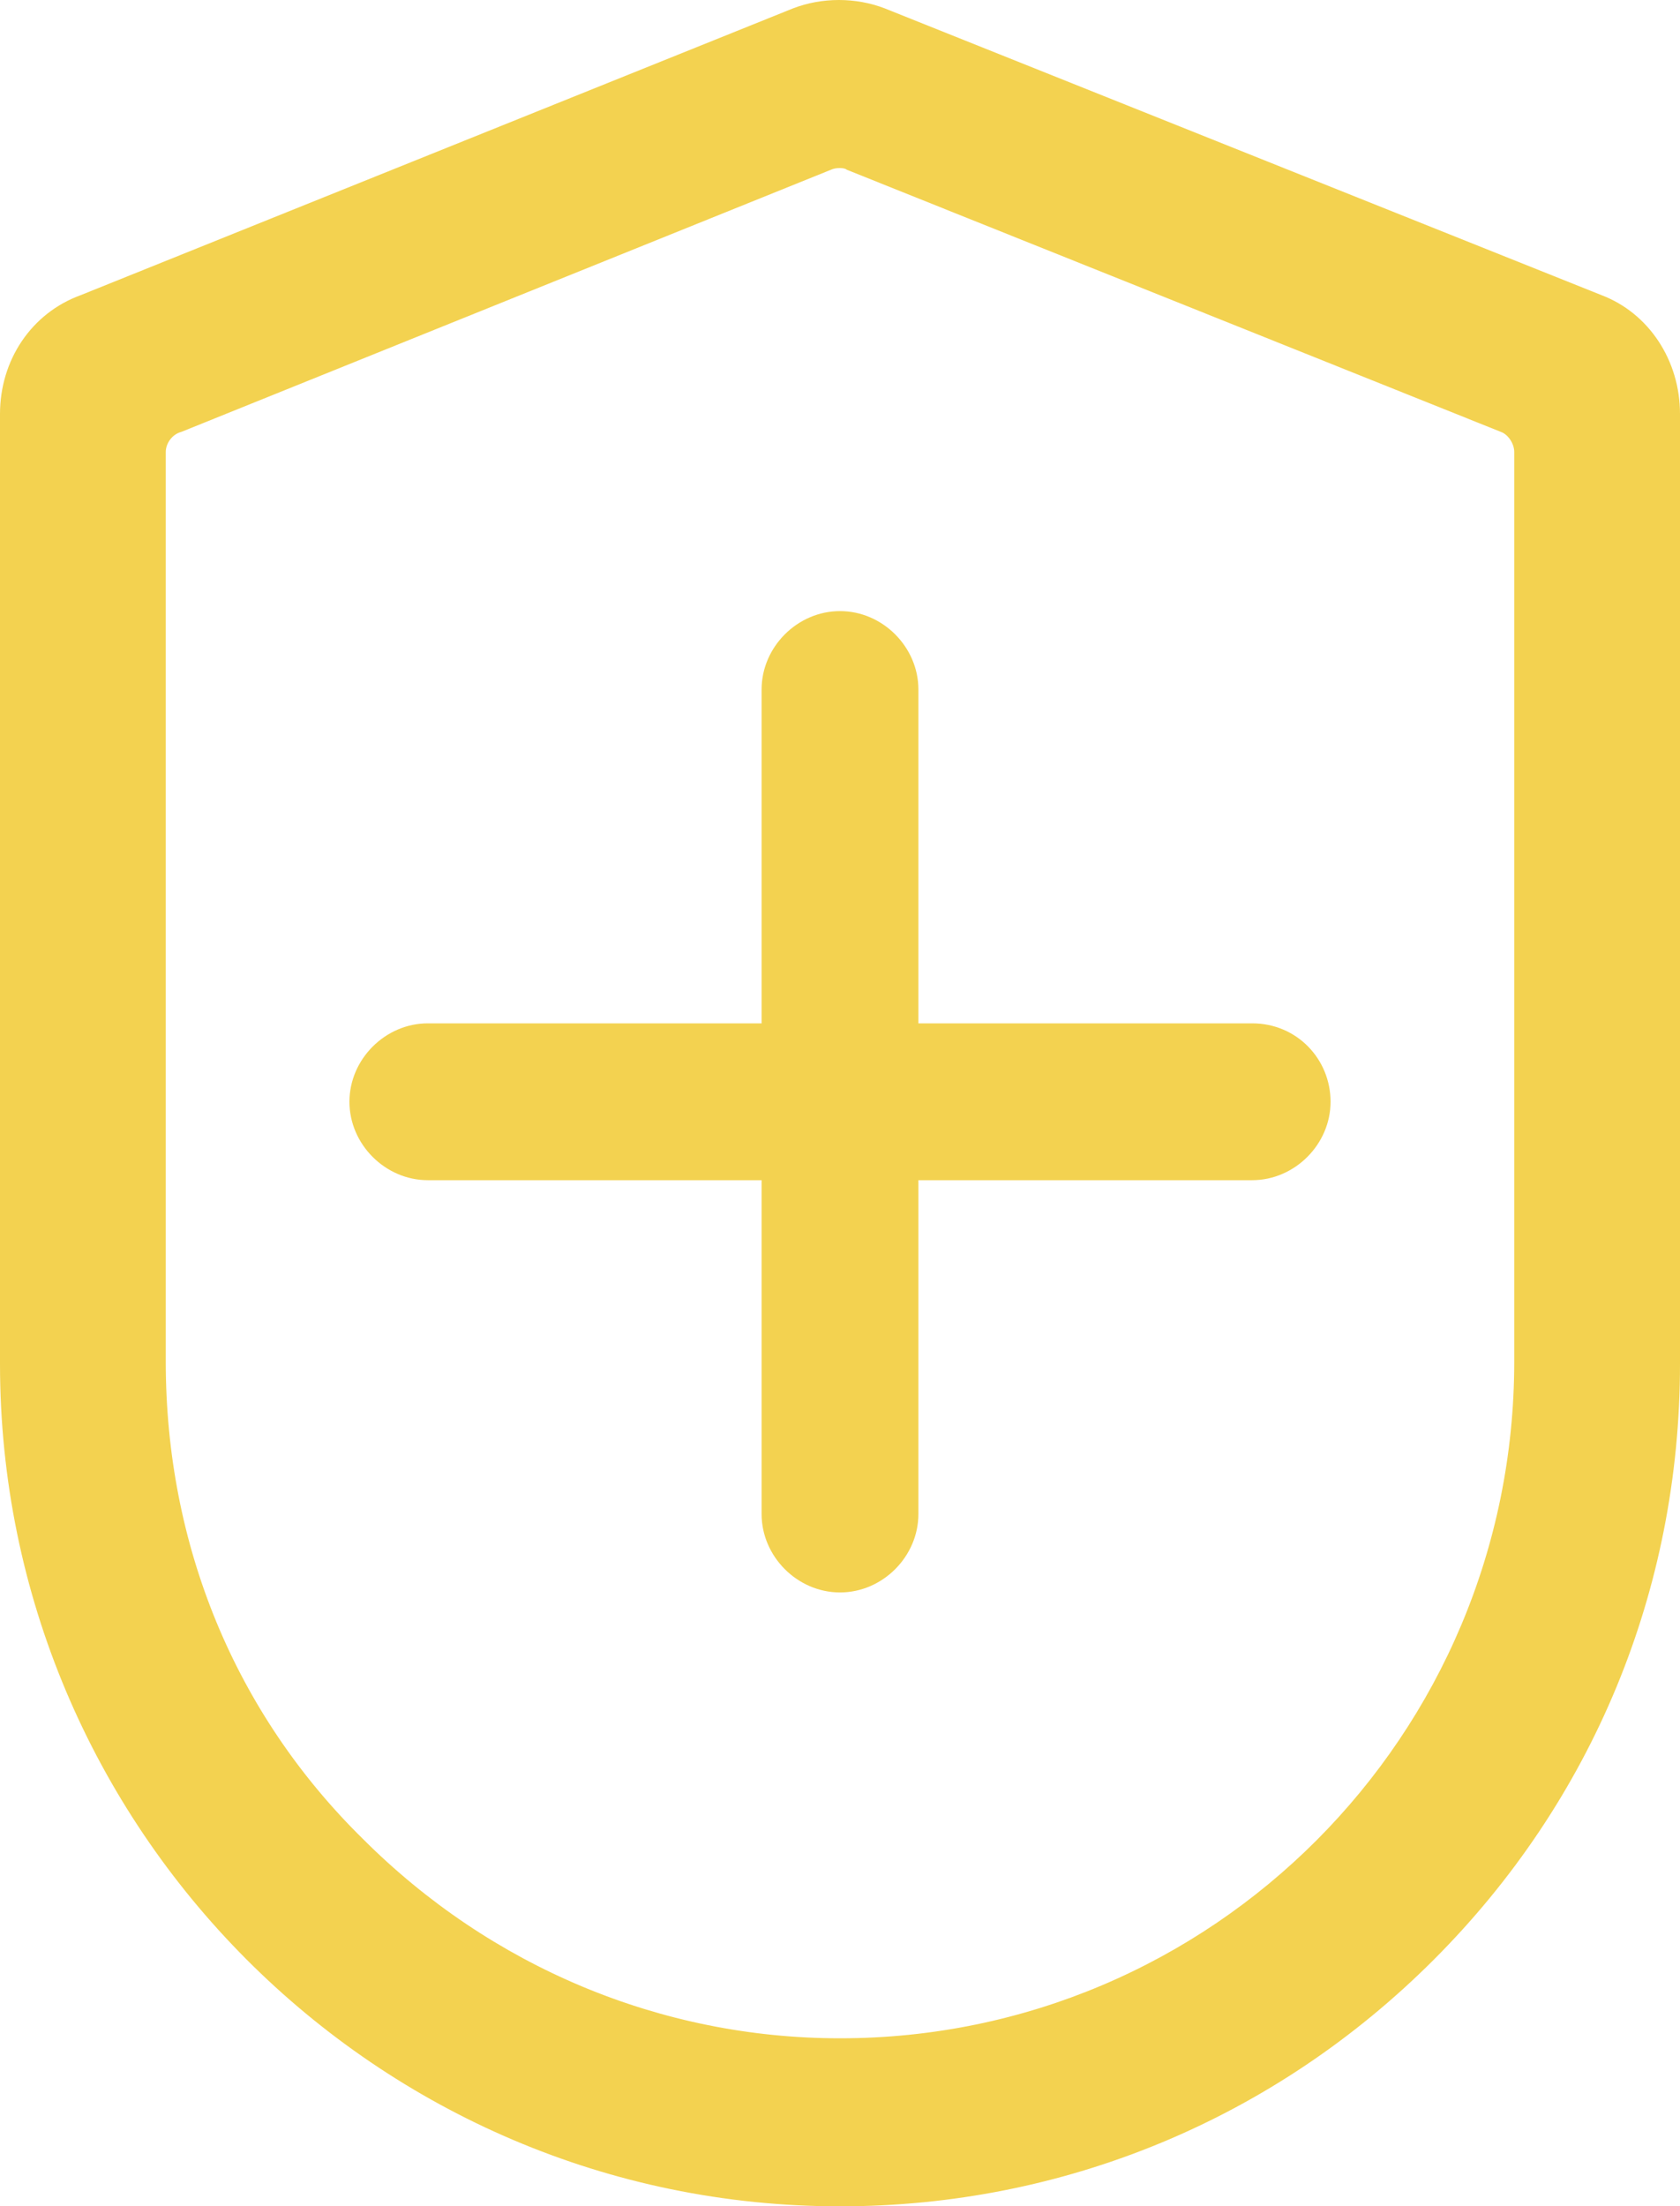 <?xml version="1.0" encoding="UTF-8"?><svg id="Layer_2" xmlns="http://www.w3.org/2000/svg" viewBox="0 0 75 98.475"><defs><style>.cls-1{fill:#f3d250;}</style></defs><path class="cls-1" d="m71.5,13.175L39.5.375c-1.3-.5-2.8-.5-4.1,0L3.6,13.175c-2.2.8-3.6,2.9-3.6,5.3v42.4c0,20.7,16.8,37.6,37.5,37.6,10,0,19.4-3.9,26.5-11s11-16.5,11-26.6V18.475c0-2.4-1.4-4.5-3.5-5.3Zm-34,77.8c-8,0-15.6-3.2-21.3-8.9-5.7-5.6-8.8-13.1-8.8-21.3V20.175c0-.4.3-.8.7-.9l29-11.7c.2-.1.6-.1.7,0l29.2,11.7c.3.1.6.5.6.9v40.6c0,16.7-13.5,30.2-30.1,30.2Z"/><path class="cls-1" d="m55.9,45.675h-14.9v-14.9c0-1.9-1.6-3.5-3.5-3.5s-3.5,1.6-3.5,3.5v14.9h-14.9c-1.9,0-3.5,1.6-3.5,3.5s1.6,3.5,3.5,3.5h14.9v14.9c0,1.9,1.6,3.5,3.5,3.5s3.5-1.6,3.5-3.5v-14.9h14.9c1.9,0,3.5-1.6,3.5-3.5s-1.5-3.5-3.5-3.5Z"/></svg>